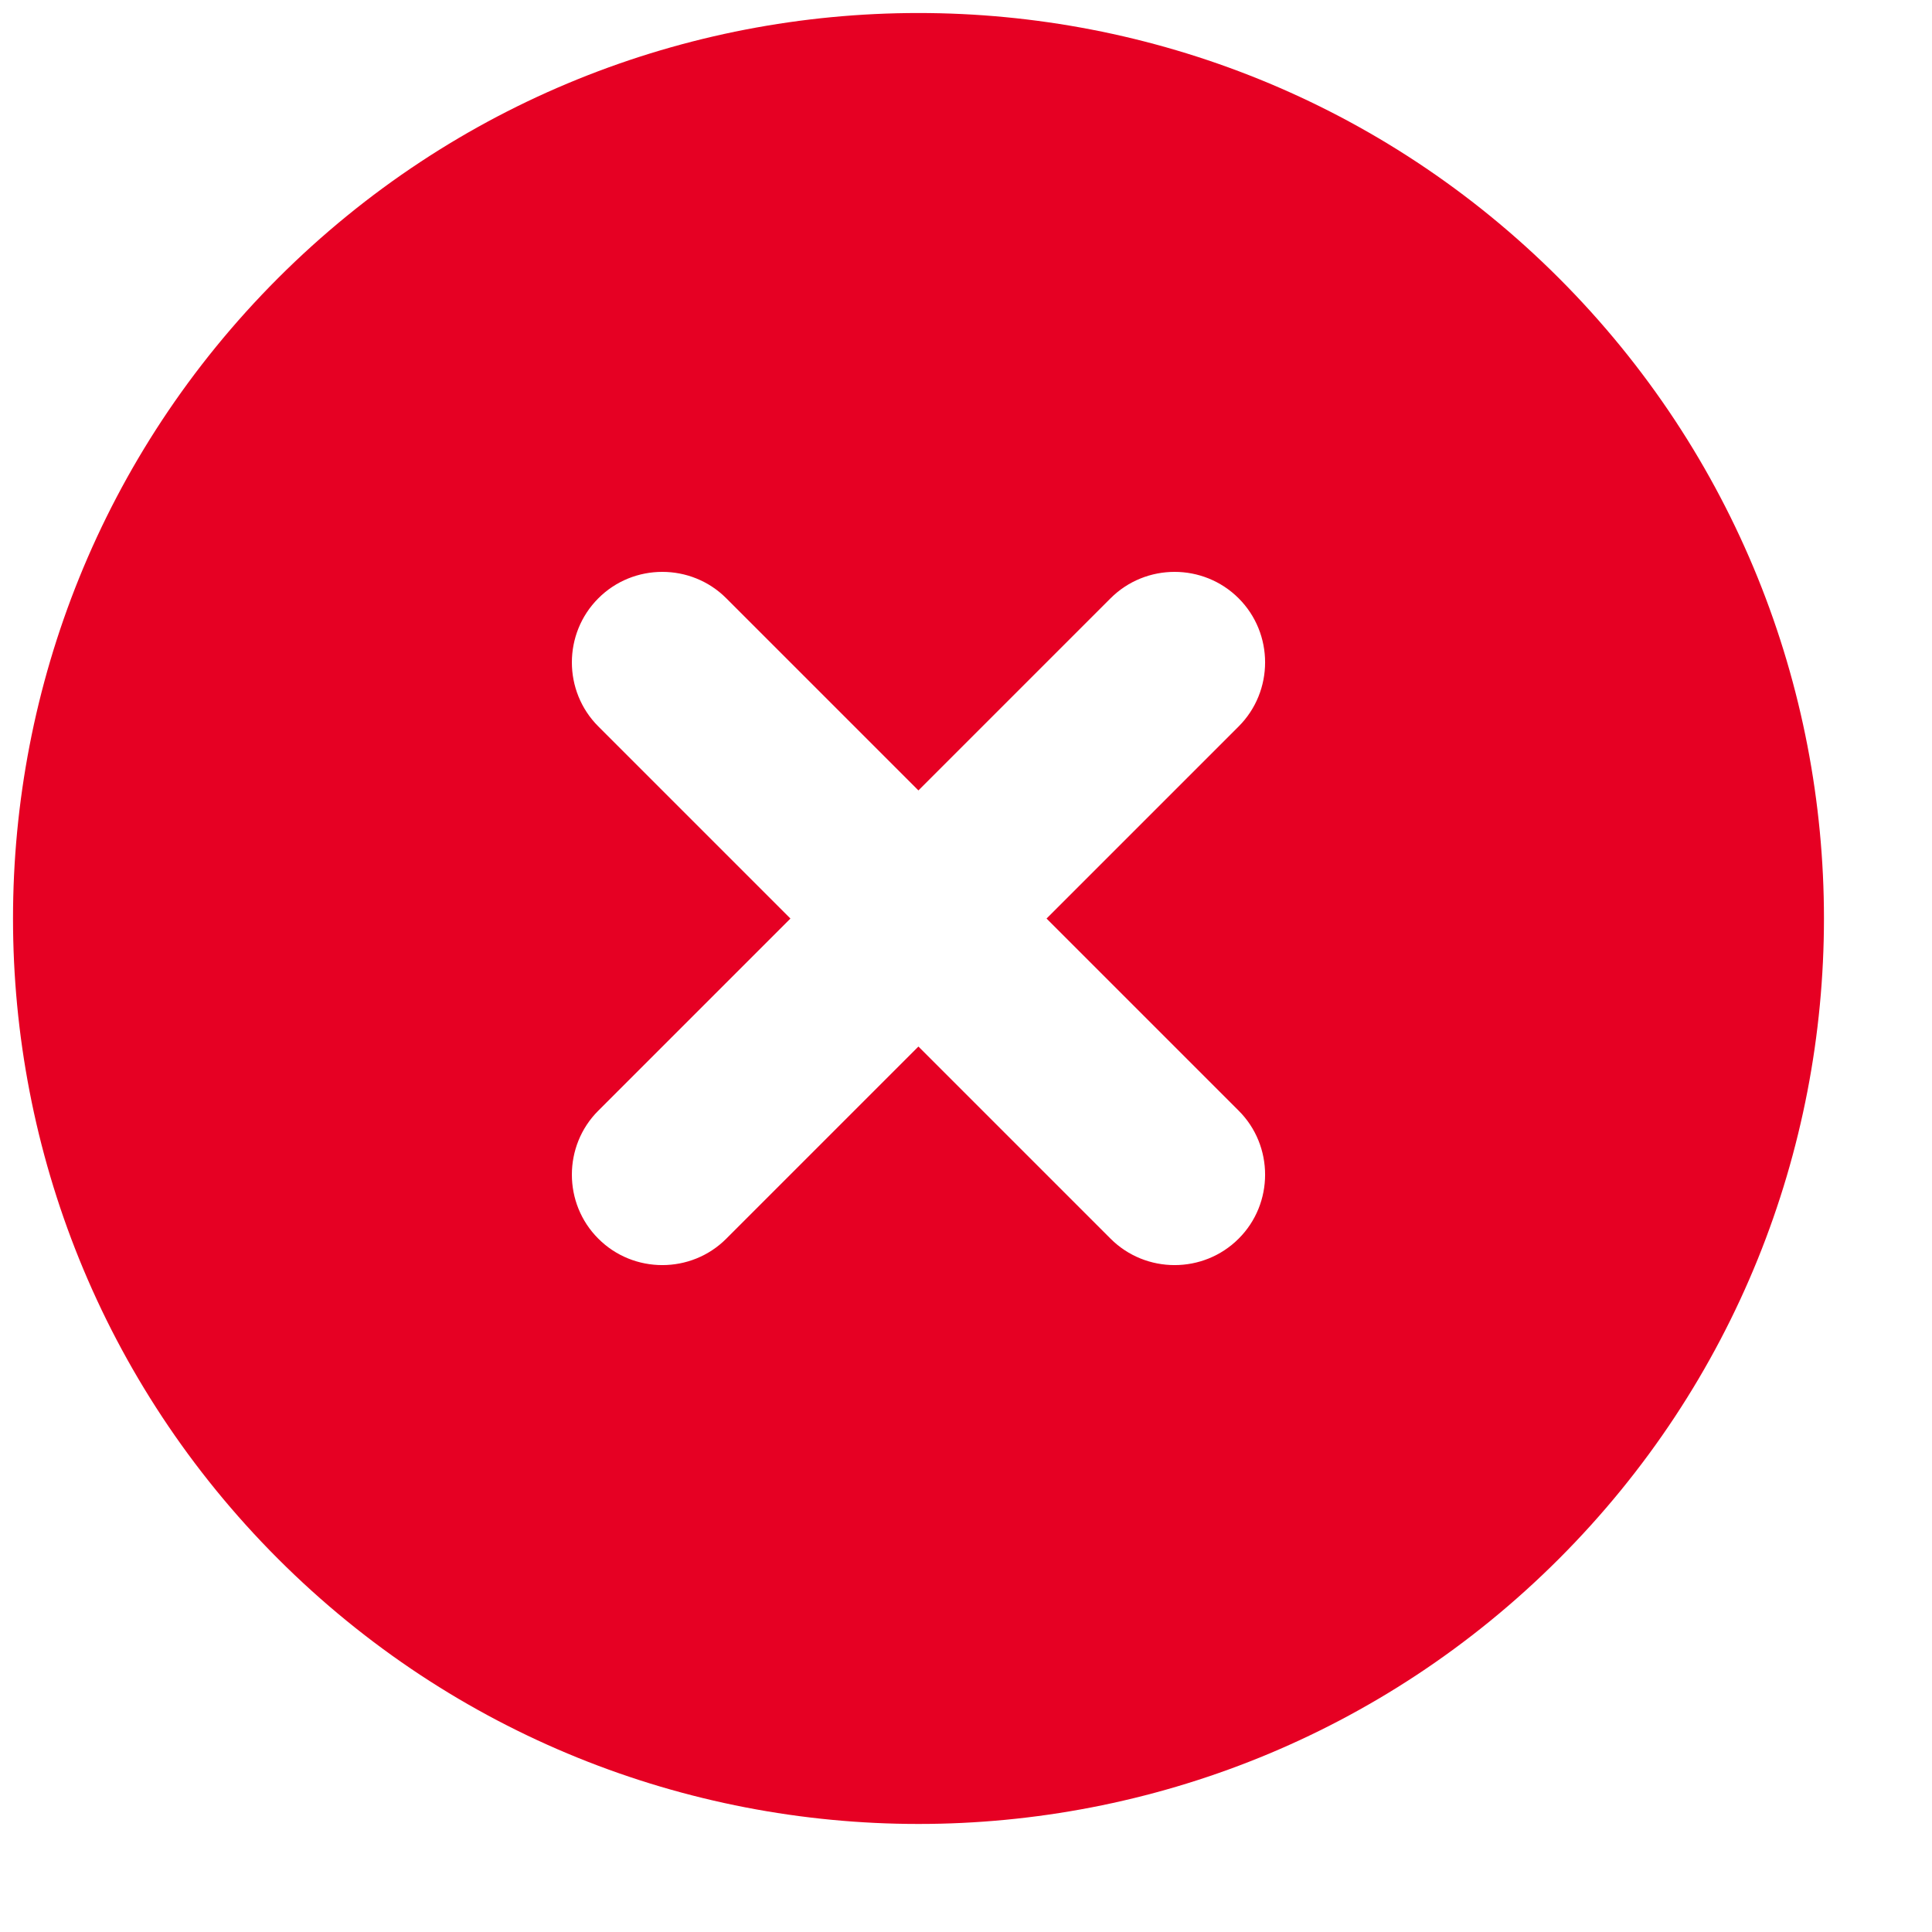 <svg width="16" height="16" viewBox="0 0 16 16" fill="none" xmlns="http://www.w3.org/2000/svg">
<path d="M12.91 2.303C9.982 -0.624 5.231 -0.624 2.303 2.303C-0.624 5.231 -0.624 9.982 2.303 12.91C5.231 15.837 9.982 15.837 12.91 12.91C15.837 9.982 15.837 5.231 12.91 2.303ZM9.197 10.258L7.606 8.667L6.015 10.258C5.724 10.55 5.246 10.55 4.955 10.258C4.663 9.967 4.663 9.489 4.955 9.198L6.546 7.607L4.955 6.016C4.663 5.724 4.663 5.247 4.955 4.955C5.246 4.663 5.724 4.663 6.015 4.955L7.606 6.546L9.197 4.955C9.489 4.663 9.966 4.663 10.258 4.955C10.55 5.247 10.55 5.724 10.258 6.016L8.667 7.607L10.258 9.198C10.55 9.489 10.55 9.967 10.258 10.258C9.966 10.55 9.489 10.55 9.197 10.258Z" fill="#E60023"/>
</svg>
